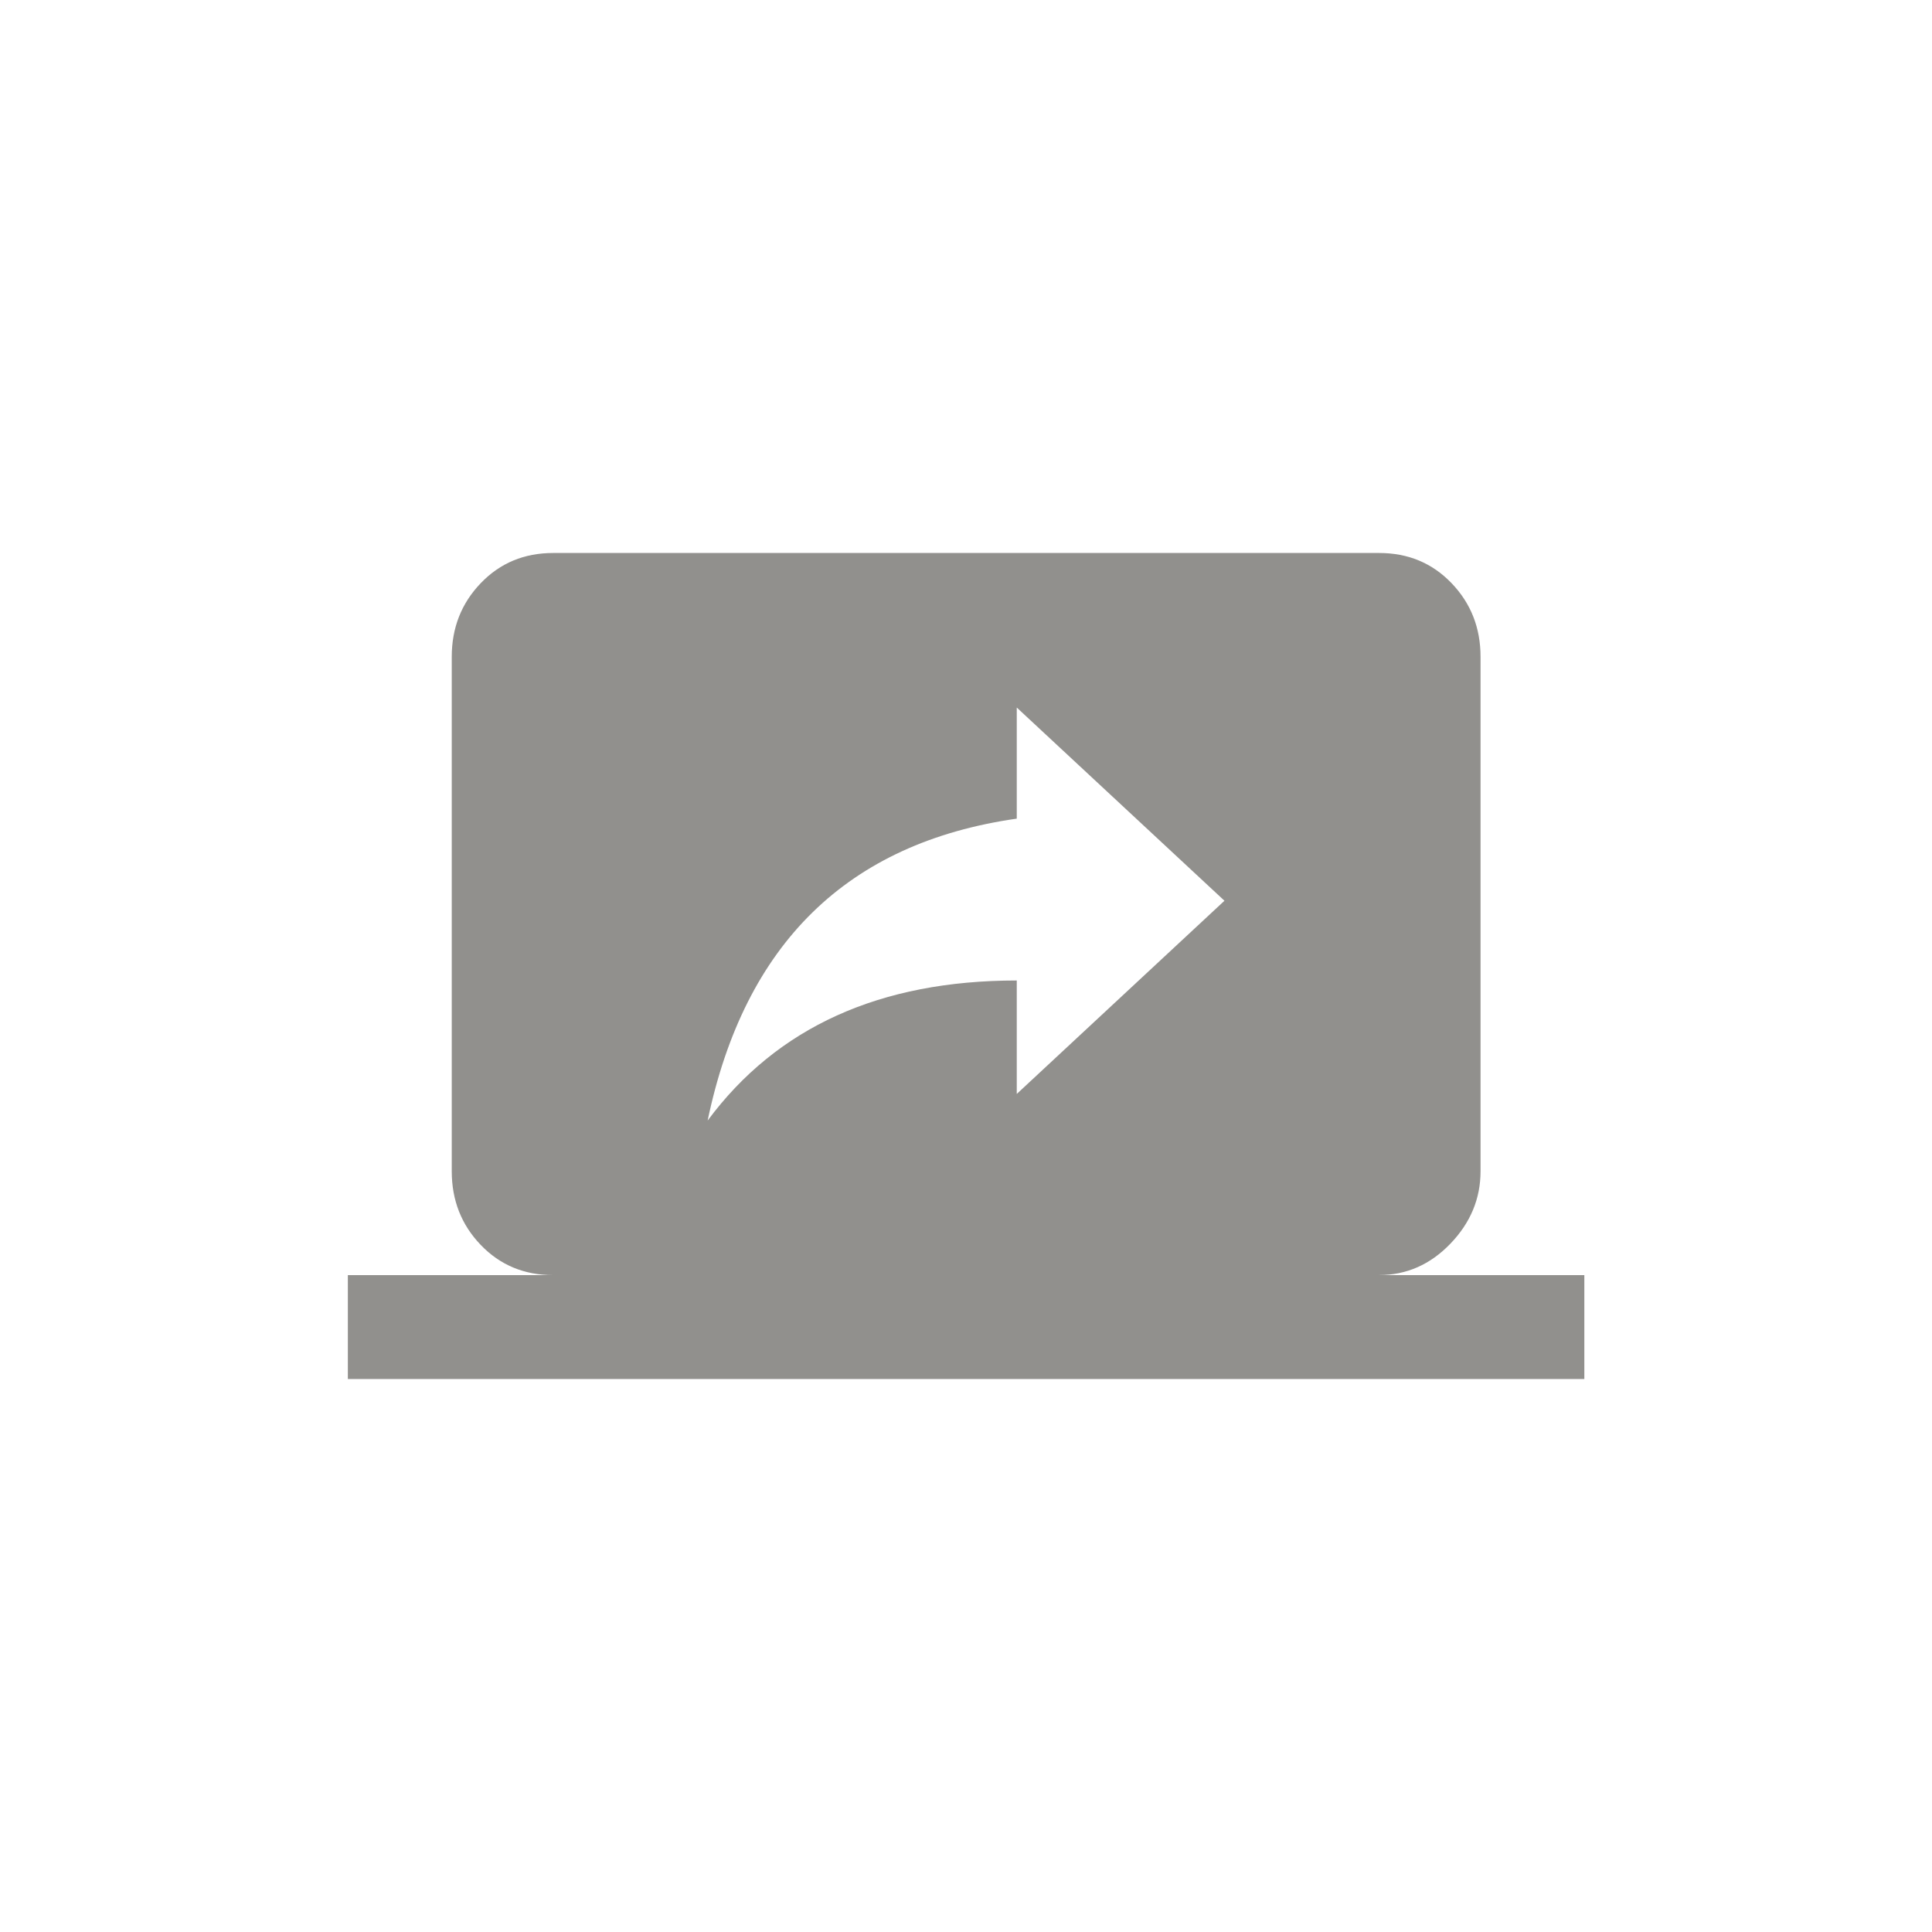 <!-- Generated by IcoMoon.io -->
<svg version="1.1" xmlns="http://www.w3.org/2000/svg" width="40" height="40" viewBox="0 0 40 40">
<title>mt-screen_share</title>
<path fill="#91908d" d="M21.051 22.649l4.3-4-4.3-4v2.3q-5.251 0.751-6.4 6.251 2.151-2.9 6.4-2.9v2.349zM28.551 26.4h4.251v2.151h-25.6v-2.151h4.251q-0.9 0-1.5-0.625t-0.6-1.525v-10.651q0-0.9 0.6-1.525t1.5-0.625h17.1q0.9 0 1.5 0.625t0.6 1.525v10.651q0 0.851-0.625 1.5t-1.475 0.649z"></path>
</svg>
